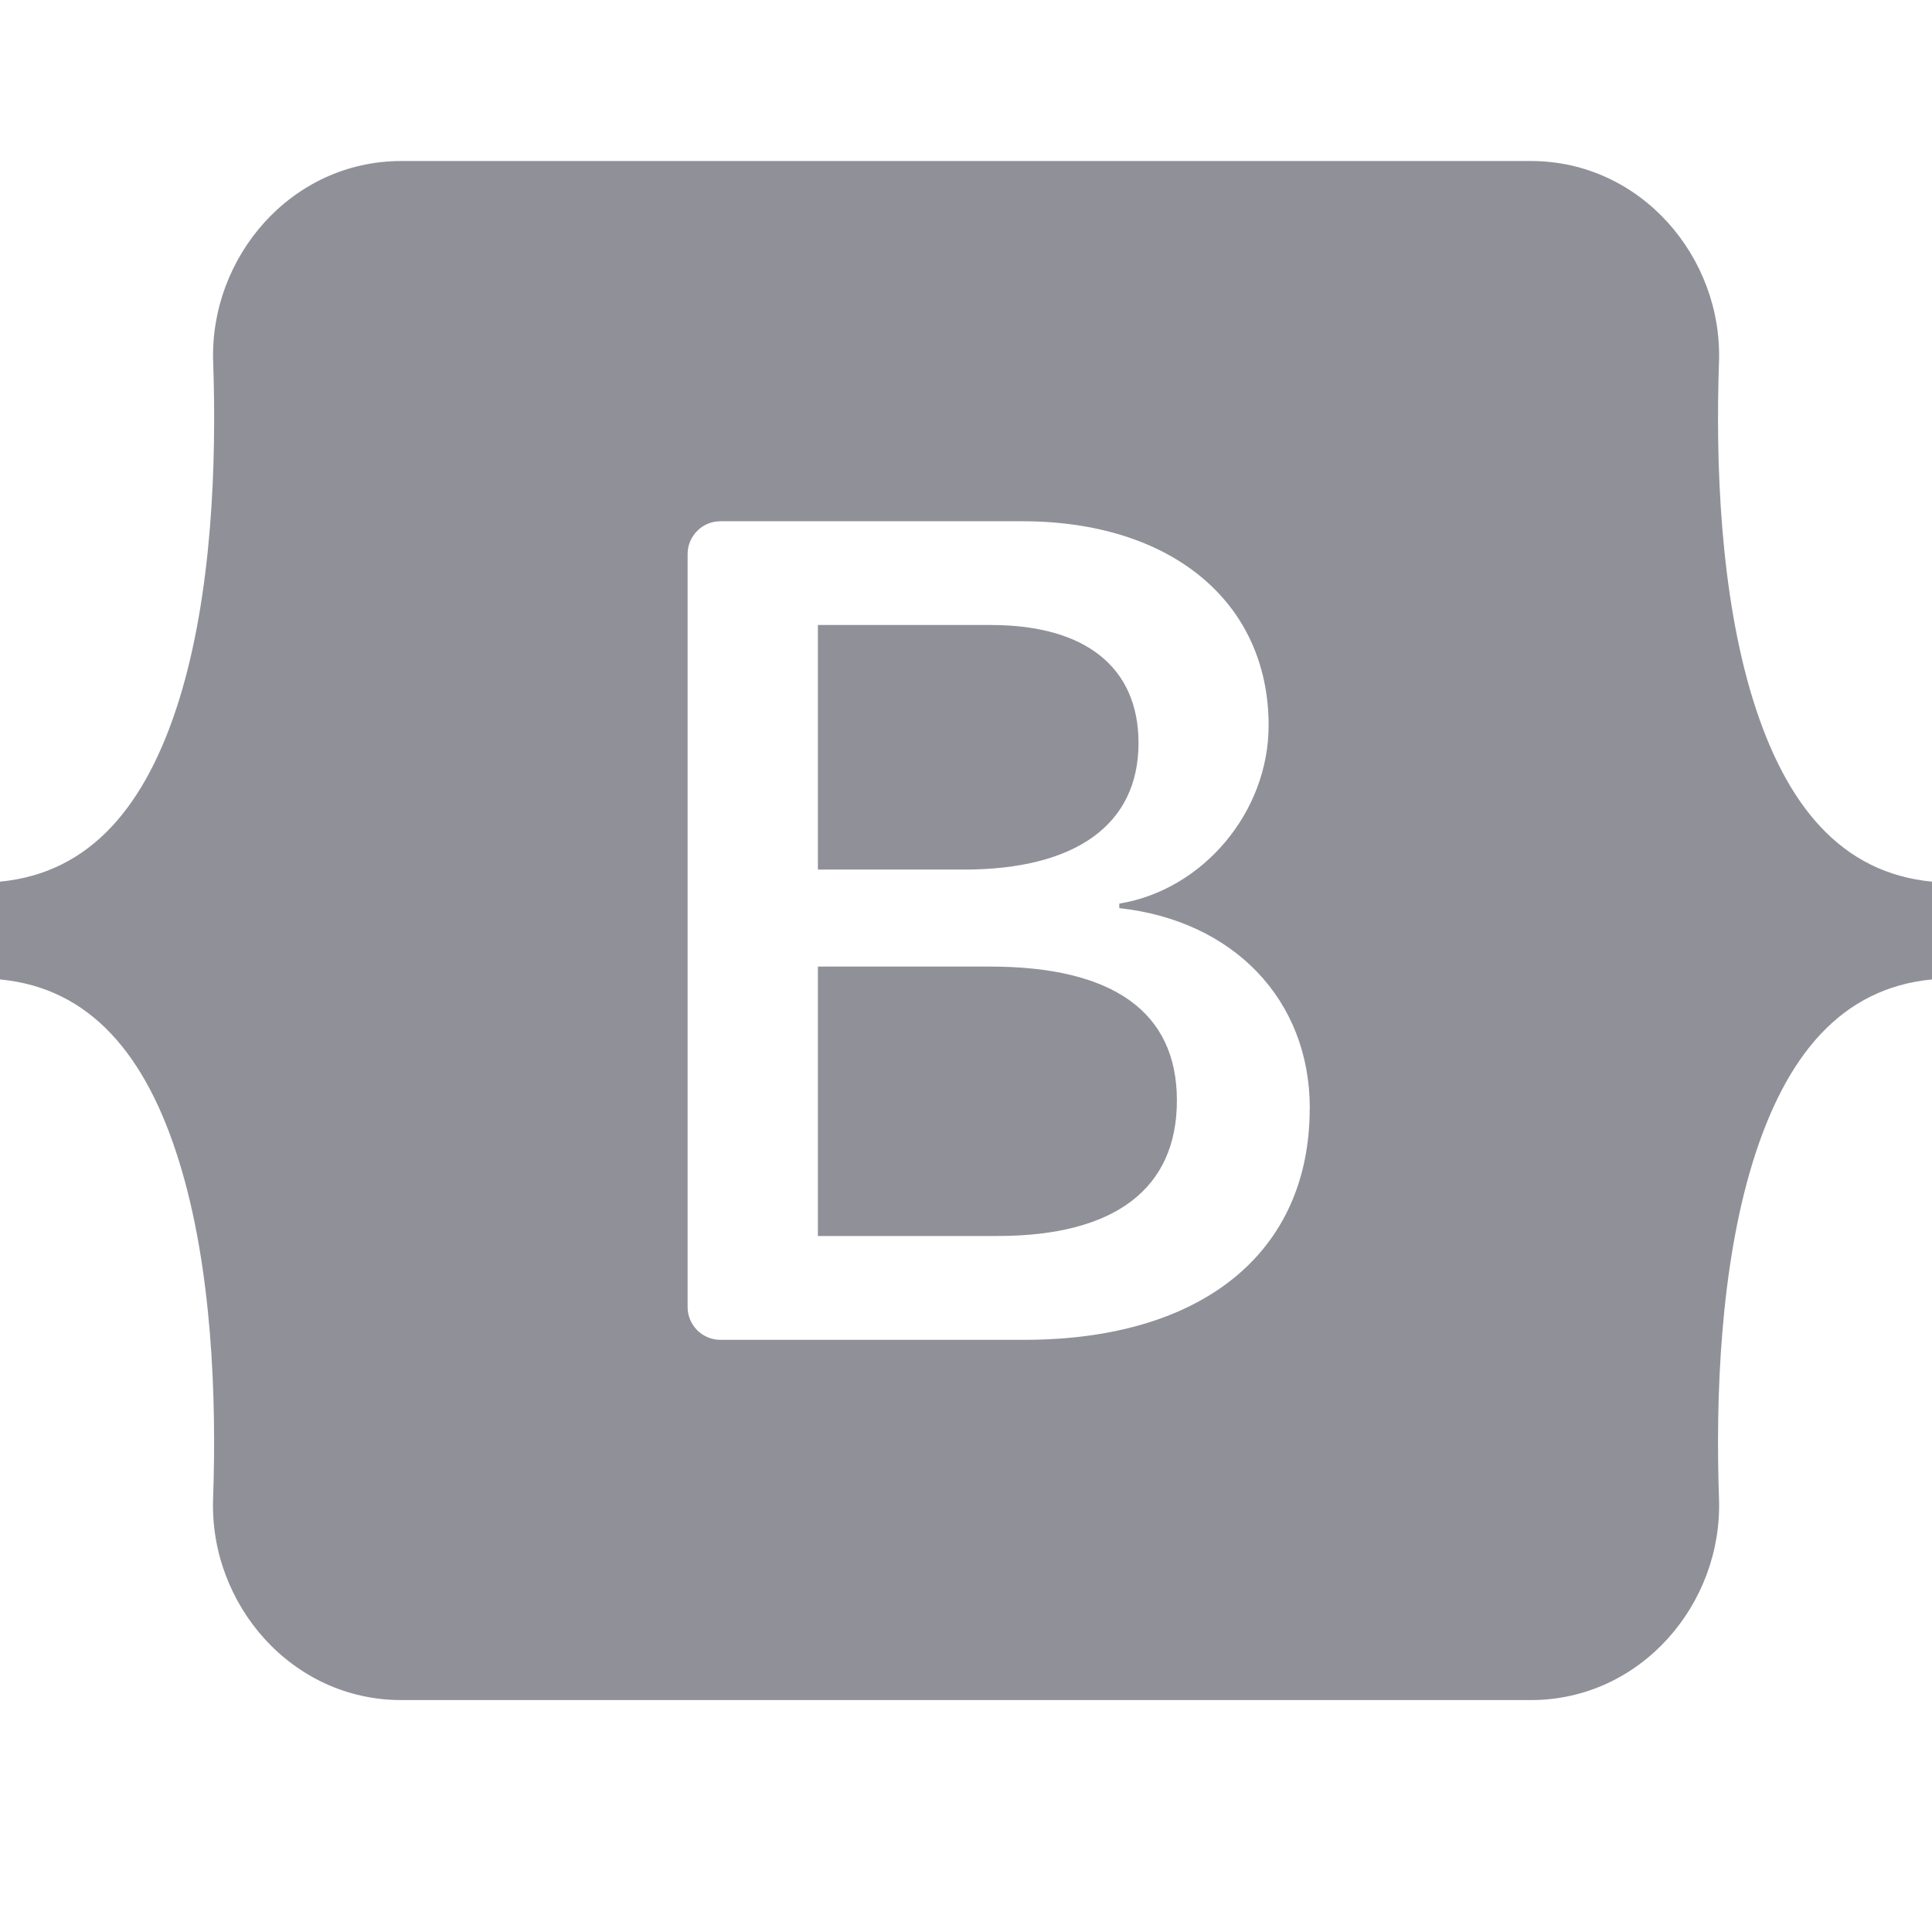 <svg width="44" height="44" viewBox="0 0 44 44" fill="none" xmlns="http://www.w3.org/2000/svg">
<g clip-path="url(#clip0_33_20)">
<path fill-rule="evenodd" clip-rule="evenodd" d="M9.139 3.667C6.628 3.667 4.77 5.865 4.855 8.246C4.934 10.538 4.831 13.502 4.085 15.921C3.333 18.344 2.068 19.881 0 20.079V22.306C2.068 22.502 3.335 24.039 4.083 26.464C4.831 28.882 4.934 31.847 4.853 34.137C4.77 36.52 6.628 38.718 9.139 38.718H34.864C37.376 38.718 39.233 36.52 39.149 34.137C39.07 31.847 39.173 28.882 39.919 26.464C40.669 24.039 41.932 22.504 44 22.306V20.079C41.932 19.881 40.669 18.344 39.919 15.921C39.173 13.501 39.07 10.536 39.149 8.246C39.233 5.863 37.374 3.667 34.864 3.667H9.139ZM29.828 25.243C29.828 28.525 27.381 30.514 23.32 30.514H16.407C16.209 30.514 16.019 30.435 15.879 30.295C15.739 30.155 15.66 29.966 15.66 29.768V12.615C15.661 12.418 15.74 12.228 15.88 12.089C16.019 11.949 16.209 11.871 16.407 11.871H23.282C26.668 11.871 28.892 13.704 28.892 16.522C28.892 18.498 27.395 20.267 25.491 20.579V20.682C28.085 20.966 29.83 22.763 29.83 25.243H29.828ZM22.568 14.234H18.627V19.804H21.947C24.514 19.804 25.929 18.77 25.929 16.922C25.929 15.191 24.712 14.234 22.568 14.234ZM18.627 22.013V28.149H22.715C25.386 28.149 26.803 27.076 26.803 25.062C26.803 23.045 25.348 22.013 22.543 22.013H18.627V22.013Z" fill="#909099"/>
</g>
<defs>
<clipPath id="clip0_33_20">
<rect width="44" height="44" fill="white"/>
</clipPath>
</defs>
</svg>
